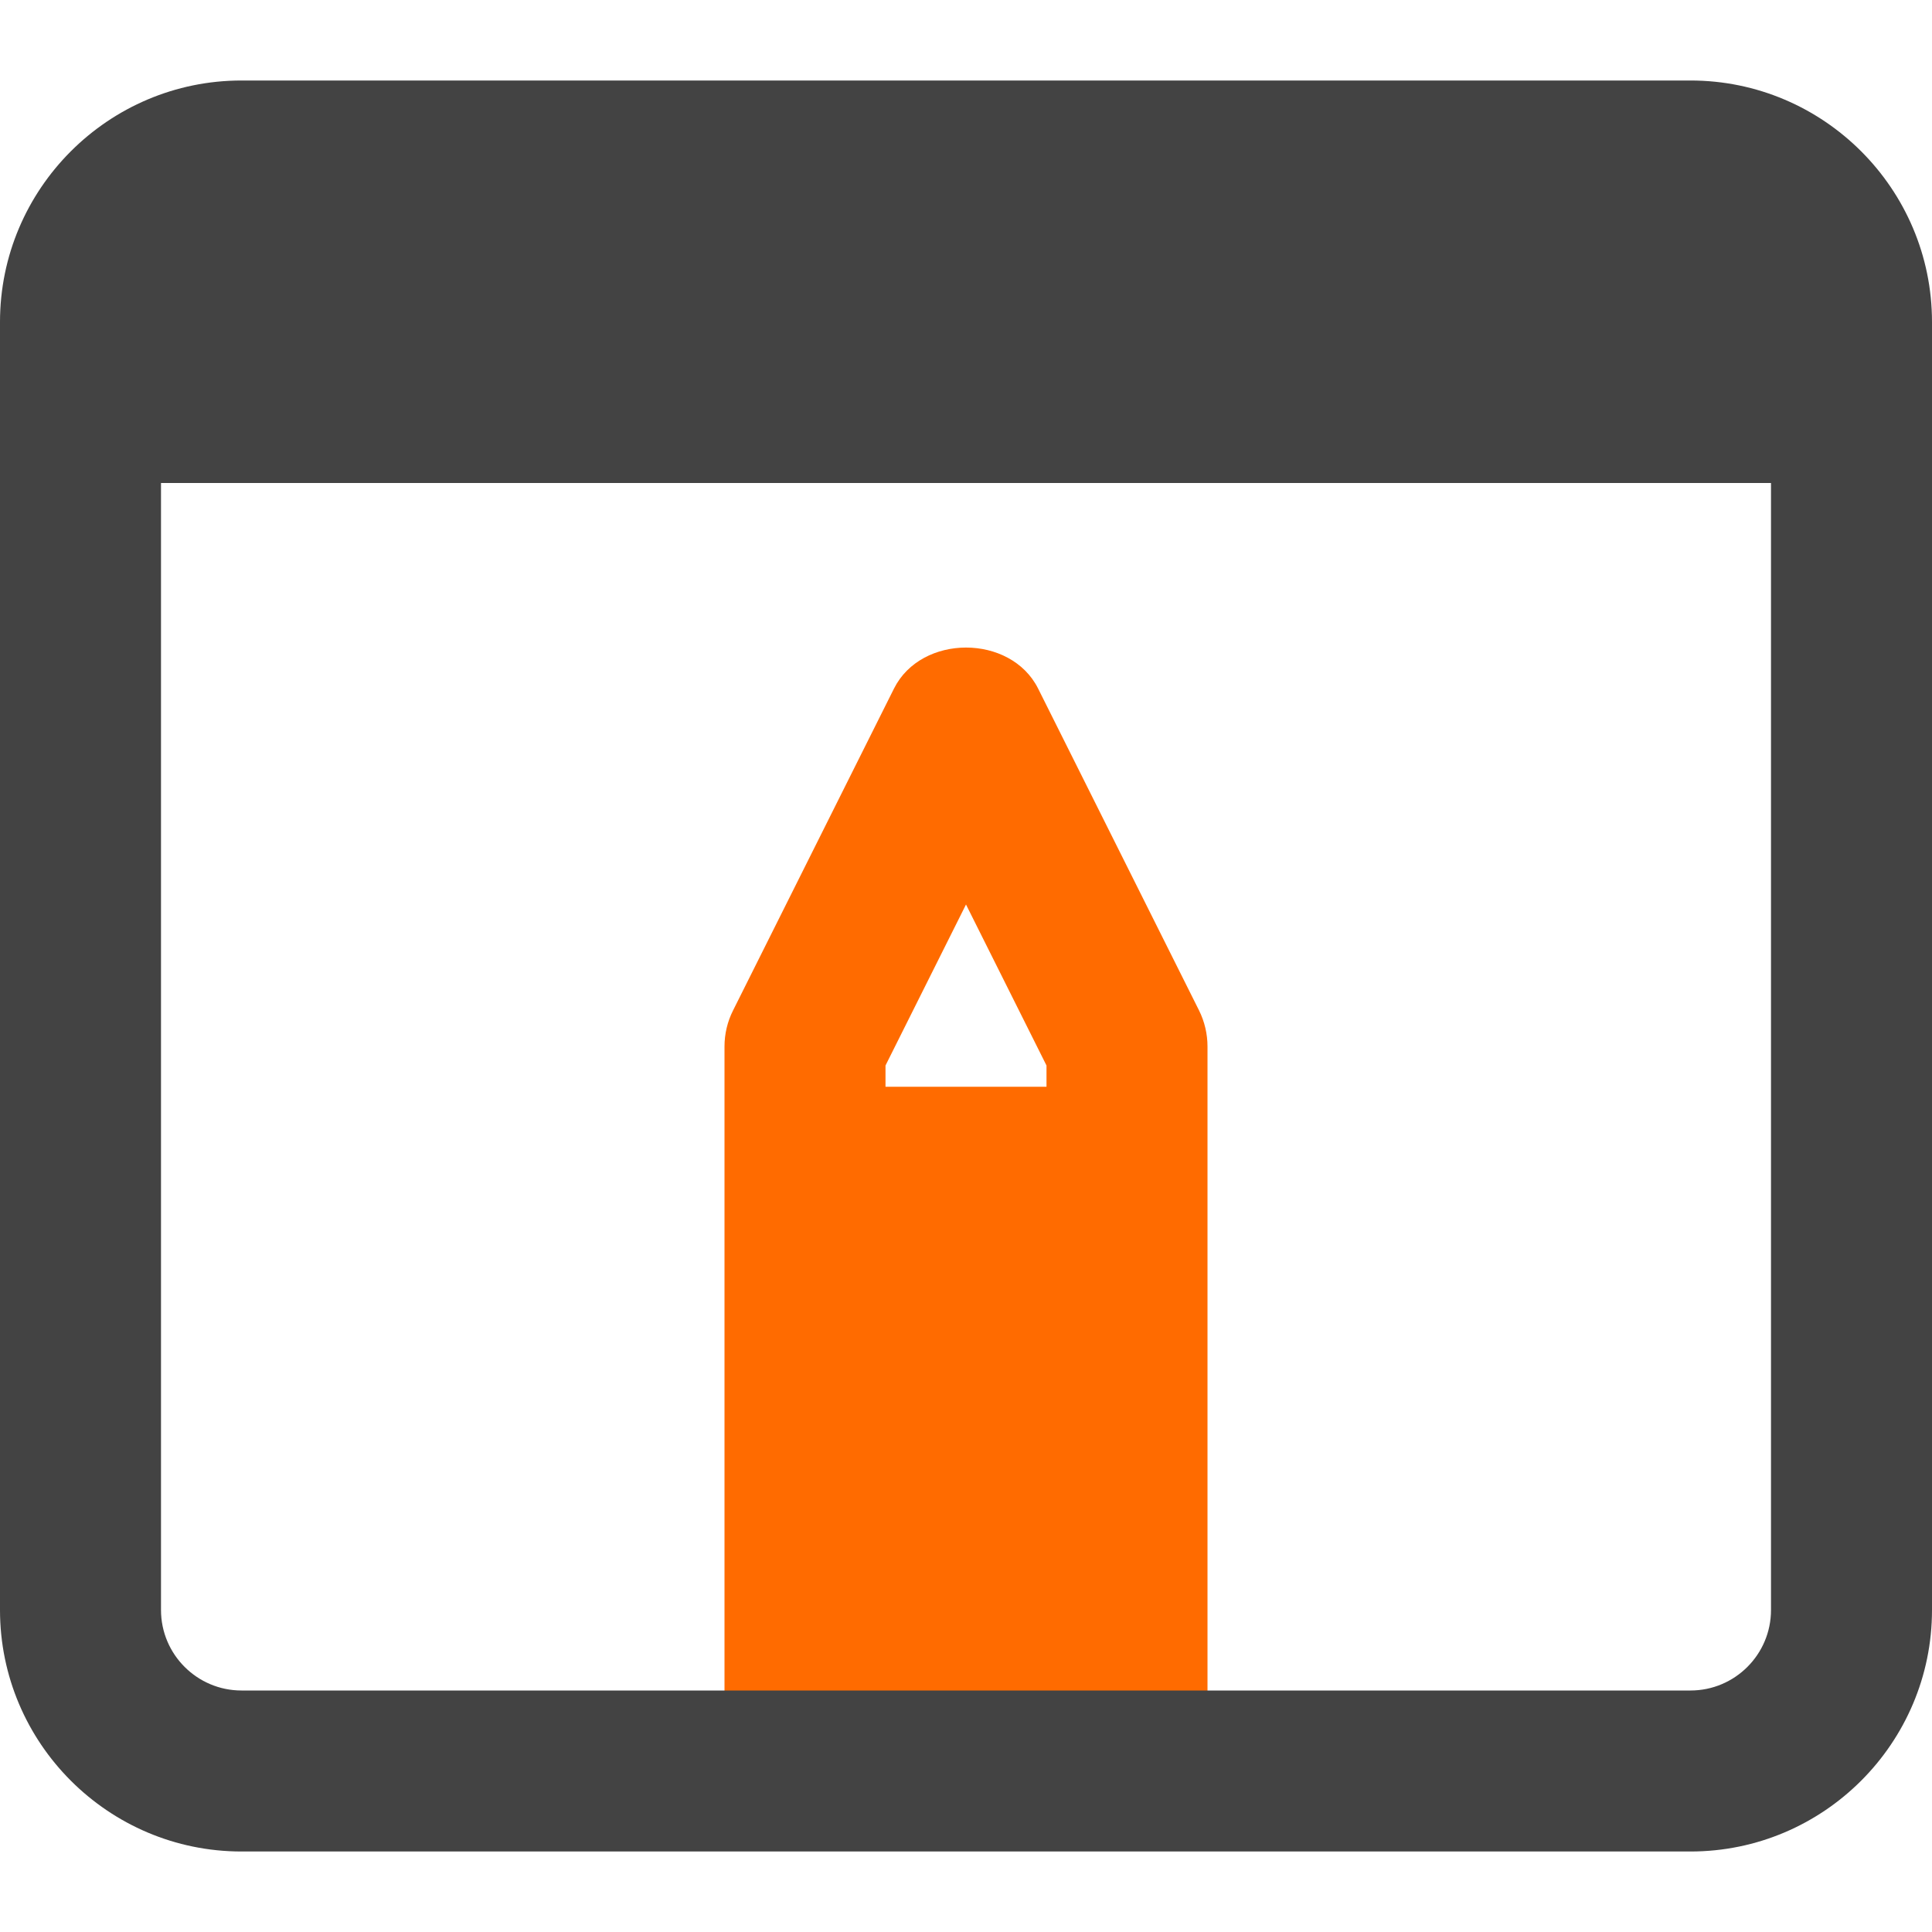 <svg width="36" height="36" viewBox="0 0 36 36" fill="none" xmlns="http://www.w3.org/2000/svg">
<g clip-path="url(#clip0)">
<path d="M22.343 18.829L19.343 12.829C18.832 11.812 17.169 11.812 16.659 12.829L13.659 18.829C13.554 19.037 13.5 19.267 13.5 19.5V33H22.5V19.5C22.5 19.267 22.446 19.037 22.343 18.829ZM16.5 20.25V19.854L18 16.854L19.5 19.854V20.25H16.5Z" fill="#FF6B00"/>
<path d="M31.5 1.5H4.5C2.019 1.5 0 3.519 0 6V30C0 32.481 2.019 34.5 4.5 34.5H31.5C33.981 34.5 36 32.481 36 30V6C36 3.519 33.981 1.5 31.5 1.5ZM31.5 31.5H4.5C3.674 31.5 3 30.828 3 30V9H33V30C33 30.828 32.327 31.5 31.5 31.5Z" fill="#434343"/>
</g>
<defs>
<clipPath id="clip0">
<rect width="36" height="36" fill="white"/>
</clipPath>
</defs>
</svg>
